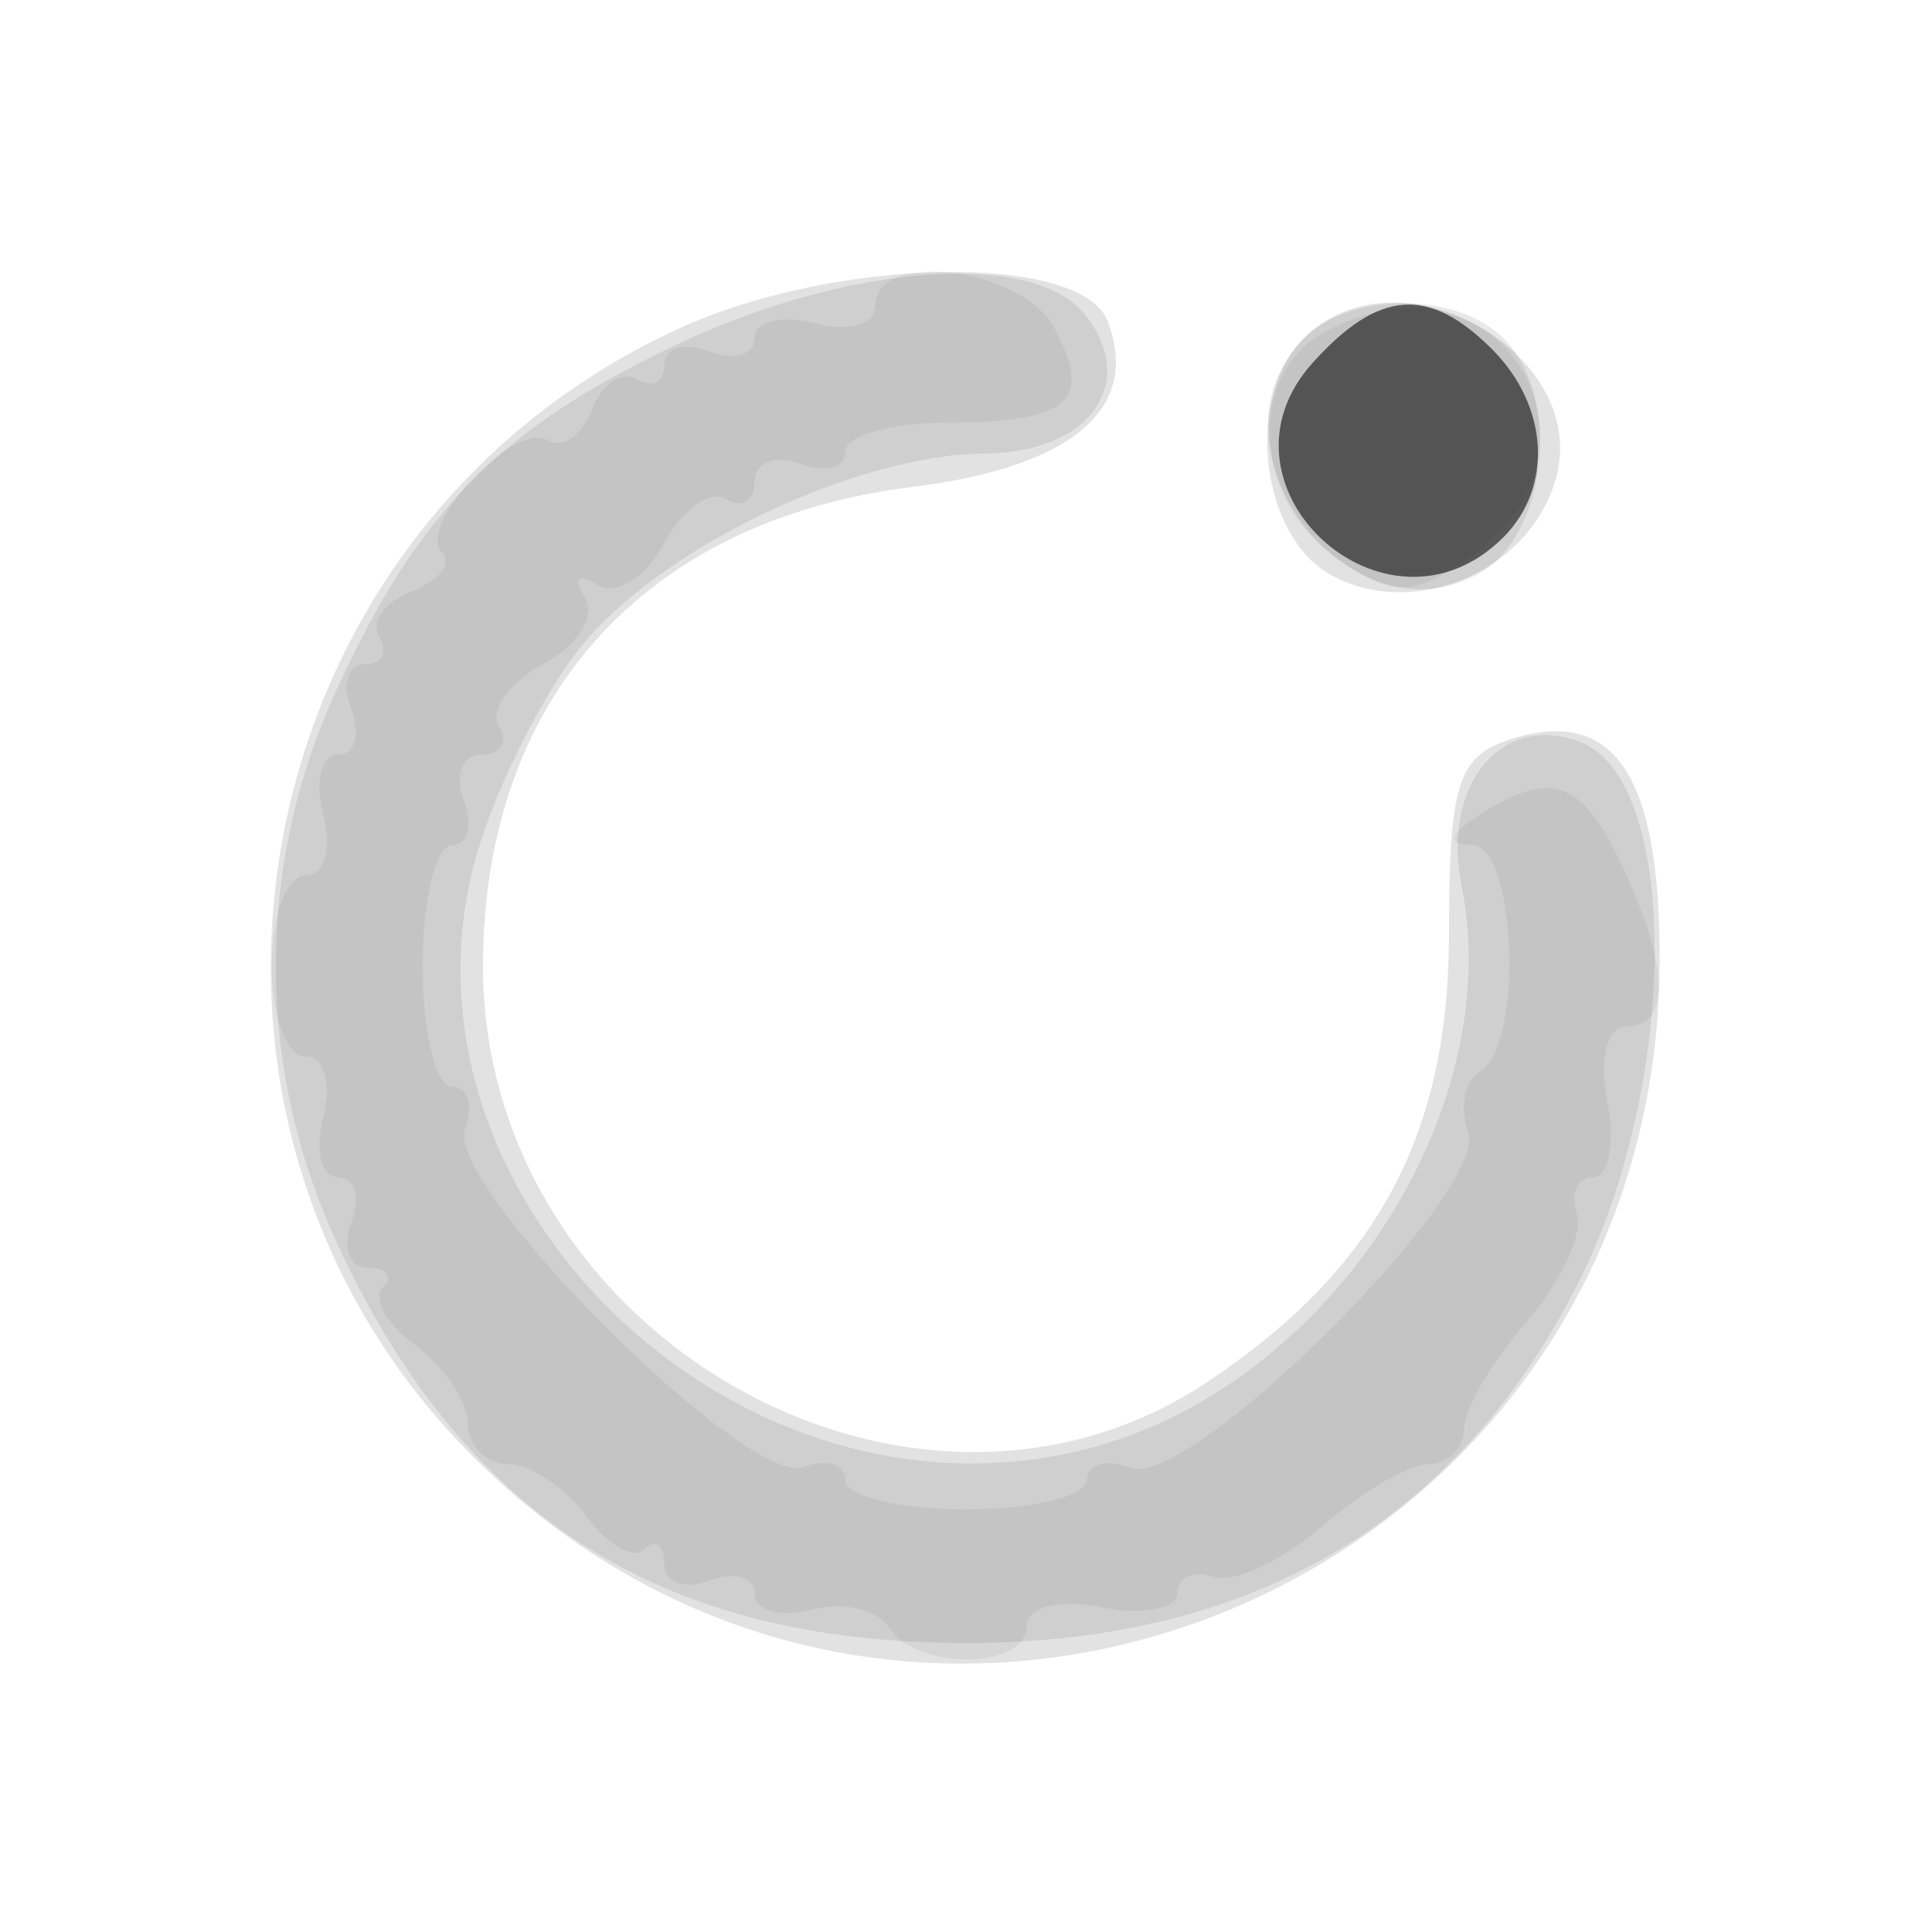 <svg xmlns="http://www.w3.org/2000/svg" width="64" height="64" version="1.1" fill="#000000"><path fill-opacity=".114" d="M 22.500 10.879 C 7.627 17.701, 4.296 37.474, 16.128 48.699 C 30.877 62.693, 54.898 52.289, 54.978 31.872 C 55.002 25.678, 53.479 23.396, 50.048 24.485 C 48.295 25.041, 48 25.968, 48 30.920 C 48 37.564, 45.637 41.980, 40.078 45.726 C 30.237 52.358, 16 44.251, 16 32.015 C 16 23.172, 21.307 17.242, 30.213 16.132 C 35.524 15.470, 37.803 13.536, 36.691 10.636 C 35.818 8.363, 27.681 8.502, 22.500 10.879 M 43.200 11.200 C 41.208 13.192, 41.750 17.796, 44.126 19.068 C 46.840 20.520, 50.558 18.969, 51.503 15.989 C 52.838 11.786, 46.354 8.046, 43.200 11.200" stroke="none" fill="#000000" fill-rule="evenodd"/><path fill-opacity=".088" d="M 22.500 11.377 C 16.542 14.187, 13.826 16.952, 11.084 23 C 8.487 28.729, 8.487 35.271, 11.084 41 C 15.251 50.192, 21.848 54.426, 32 54.426 C 41.482 54.426, 48.285 50.417, 52.297 42.465 C 55.629 35.862, 55.657 25.850, 52.346 24.579 C 49.746 23.582, 47.749 25.996, 48.416 29.329 C 49.923 36.864, 44.031 45.838, 36.190 47.949 C 24.393 51.126, 12.440 39.487, 15.841 28.135 C 16.478 26.010, 17.976 23.028, 19.171 21.510 C 21.777 18.197, 28.307 15.052, 32.643 15.022 C 36.119 14.998, 37.772 12.635, 35.895 10.373 C 34.165 8.289, 28.083 8.745, 22.500 11.377 M 43.200 11.200 C 39.698 14.702, 44.575 21.368, 48.933 19.036 C 51.252 17.795, 51.765 13.165, 49.800 11.200 C 48.257 9.657, 44.743 9.657, 43.200 11.200" stroke="none" fill="#000000" fill-rule="evenodd"/><path fill-opacity=".054" d="M 29 10.117 C 29 10.741, 28.118 11.003, 27 10.710 C 25.900 10.423, 25 10.643, 25 11.201 C 25 11.758, 24.325 11.955, 23.500 11.638 C 22.675 11.322, 22 11.525, 22 12.090 C 22 12.656, 21.597 12.869, 21.105 12.565 C 20.612 12.260, 19.941 12.712, 19.612 13.569 C 19.283 14.426, 18.621 14.884, 18.141 14.587 C 17.054 13.915, 13.755 17.422, 14.641 18.308 C 14.996 18.663, 14.549 19.236, 13.649 19.581 C 12.748 19.927, 12.260 20.612, 12.565 21.105 C 12.869 21.597, 12.656 22, 12.090 22 C 11.525 22, 11.322 22.675, 11.638 23.500 C 11.955 24.325, 11.758 25, 11.201 25 C 10.643 25, 10.423 25.900, 10.710 27 C 11.003 28.118, 10.741 29, 10.117 29 C 9.502 29, 9 30.350, 9 32 C 9 33.650, 9.502 35, 10.117 35 C 10.741 35, 11.003 35.882, 10.710 37 C 10.423 38.100, 10.643 39, 11.201 39 C 11.758 39, 11.955 39.675, 11.638 40.500 C 11.322 41.325, 11.574 42, 12.198 42 C 12.822 42, 13.040 42.293, 12.682 42.651 C 12.324 43.009, 12.812 43.873, 13.766 44.571 C 14.719 45.268, 15.500 46.438, 15.500 47.169 C 15.500 47.901, 16.099 48.500, 16.831 48.500 C 17.562 48.500, 18.732 49.281, 19.429 50.234 C 20.127 51.188, 20.991 51.676, 21.349 51.318 C 21.707 50.960, 22 51.178, 22 51.802 C 22 52.426, 22.675 52.678, 23.500 52.362 C 24.325 52.045, 25 52.242, 25 52.799 C 25 53.357, 25.849 53.591, 26.887 53.319 C 27.925 53.048, 29.077 53.315, 29.446 53.913 C 30.330 55.342, 34 55.319, 34 53.883 C 34 53.232, 35.041 52.966, 36.500 53.245 C 37.875 53.508, 39 53.298, 39 52.778 C 39 52.258, 39.541 52.014, 40.202 52.234 C 40.864 52.455, 42.475 51.705, 43.782 50.567 C 45.090 49.430, 46.687 48.500, 47.330 48.500 C 47.974 48.500, 48.500 47.974, 48.500 47.330 C 48.500 46.687, 49.430 45.090, 50.567 43.782 C 51.705 42.475, 52.455 40.864, 52.234 40.202 C 52.014 39.541, 52.258 39, 52.778 39 C 53.298 39, 53.508 37.875, 53.245 36.500 C 52.966 35.041, 53.232 34, 53.883 34 C 55.348 34, 55.298 32.041, 53.750 28.707 C 52.413 25.829, 51.384 25.459, 49 27 C 48 27.646, 47.917 27.974, 48.750 27.985 C 50.227 28.003, 50.485 34.582, 49.044 35.473 C 48.518 35.798, 48.333 36.705, 48.634 37.489 C 49.376 39.423, 39.394 49.365, 37.457 48.622 C 36.656 48.314, 36 48.499, 36 49.031 C 36 49.564, 34.200 50, 32 50 C 29.800 50, 28 49.564, 28 49.031 C 28 48.499, 27.375 48.302, 26.612 48.595 C 24.771 49.302, 14.698 39.229, 15.405 37.388 C 15.698 36.625, 15.501 36, 14.969 36 C 14.436 36, 14 34.200, 14 32 C 14 29.800, 14.436 28, 14.969 28 C 15.501 28, 15.678 27.325, 15.362 26.500 C 15.045 25.675, 15.311 25, 15.952 25 C 16.593 25, 16.854 24.573, 16.531 24.050 C 16.208 23.528, 16.869 22.605, 18 22 C 19.131 21.395, 19.749 20.403, 19.373 19.795 C 18.973 19.147, 19.147 18.973, 19.795 19.373 C 20.403 19.749, 21.395 19.131, 22 18 C 22.605 16.869, 23.528 16.208, 24.050 16.531 C 24.573 16.854, 25 16.593, 25 15.952 C 25 15.311, 25.675 15.045, 26.500 15.362 C 27.325 15.678, 28 15.501, 28 14.969 C 28 14.436, 29.500 14, 31.333 14 C 35.417 14, 36.228 13.294, 34.930 10.869 C 33.856 8.862, 29 8.246, 29 10.117 M 43.750 11.080 C 41.308 12.503, 41.559 16.578, 44.204 18.430 C 46.078 19.743, 46.713 19.772, 48.454 18.622 C 54.060 14.920, 49.556 7.698, 43.750 11.080" stroke="none" fill="#000000" fill-rule="evenodd"/><path fill-opacity=".574" d="M 43.496 12.004 C 39.814 16.073, 45.916 21.684, 49.800 17.800 C 51.461 16.139, 51.300 13.443, 49.429 11.571 C 47.328 9.471, 45.680 9.592, 43.496 12.004" stroke="none" fill="#000000" fill-rule="evenodd"/></svg>